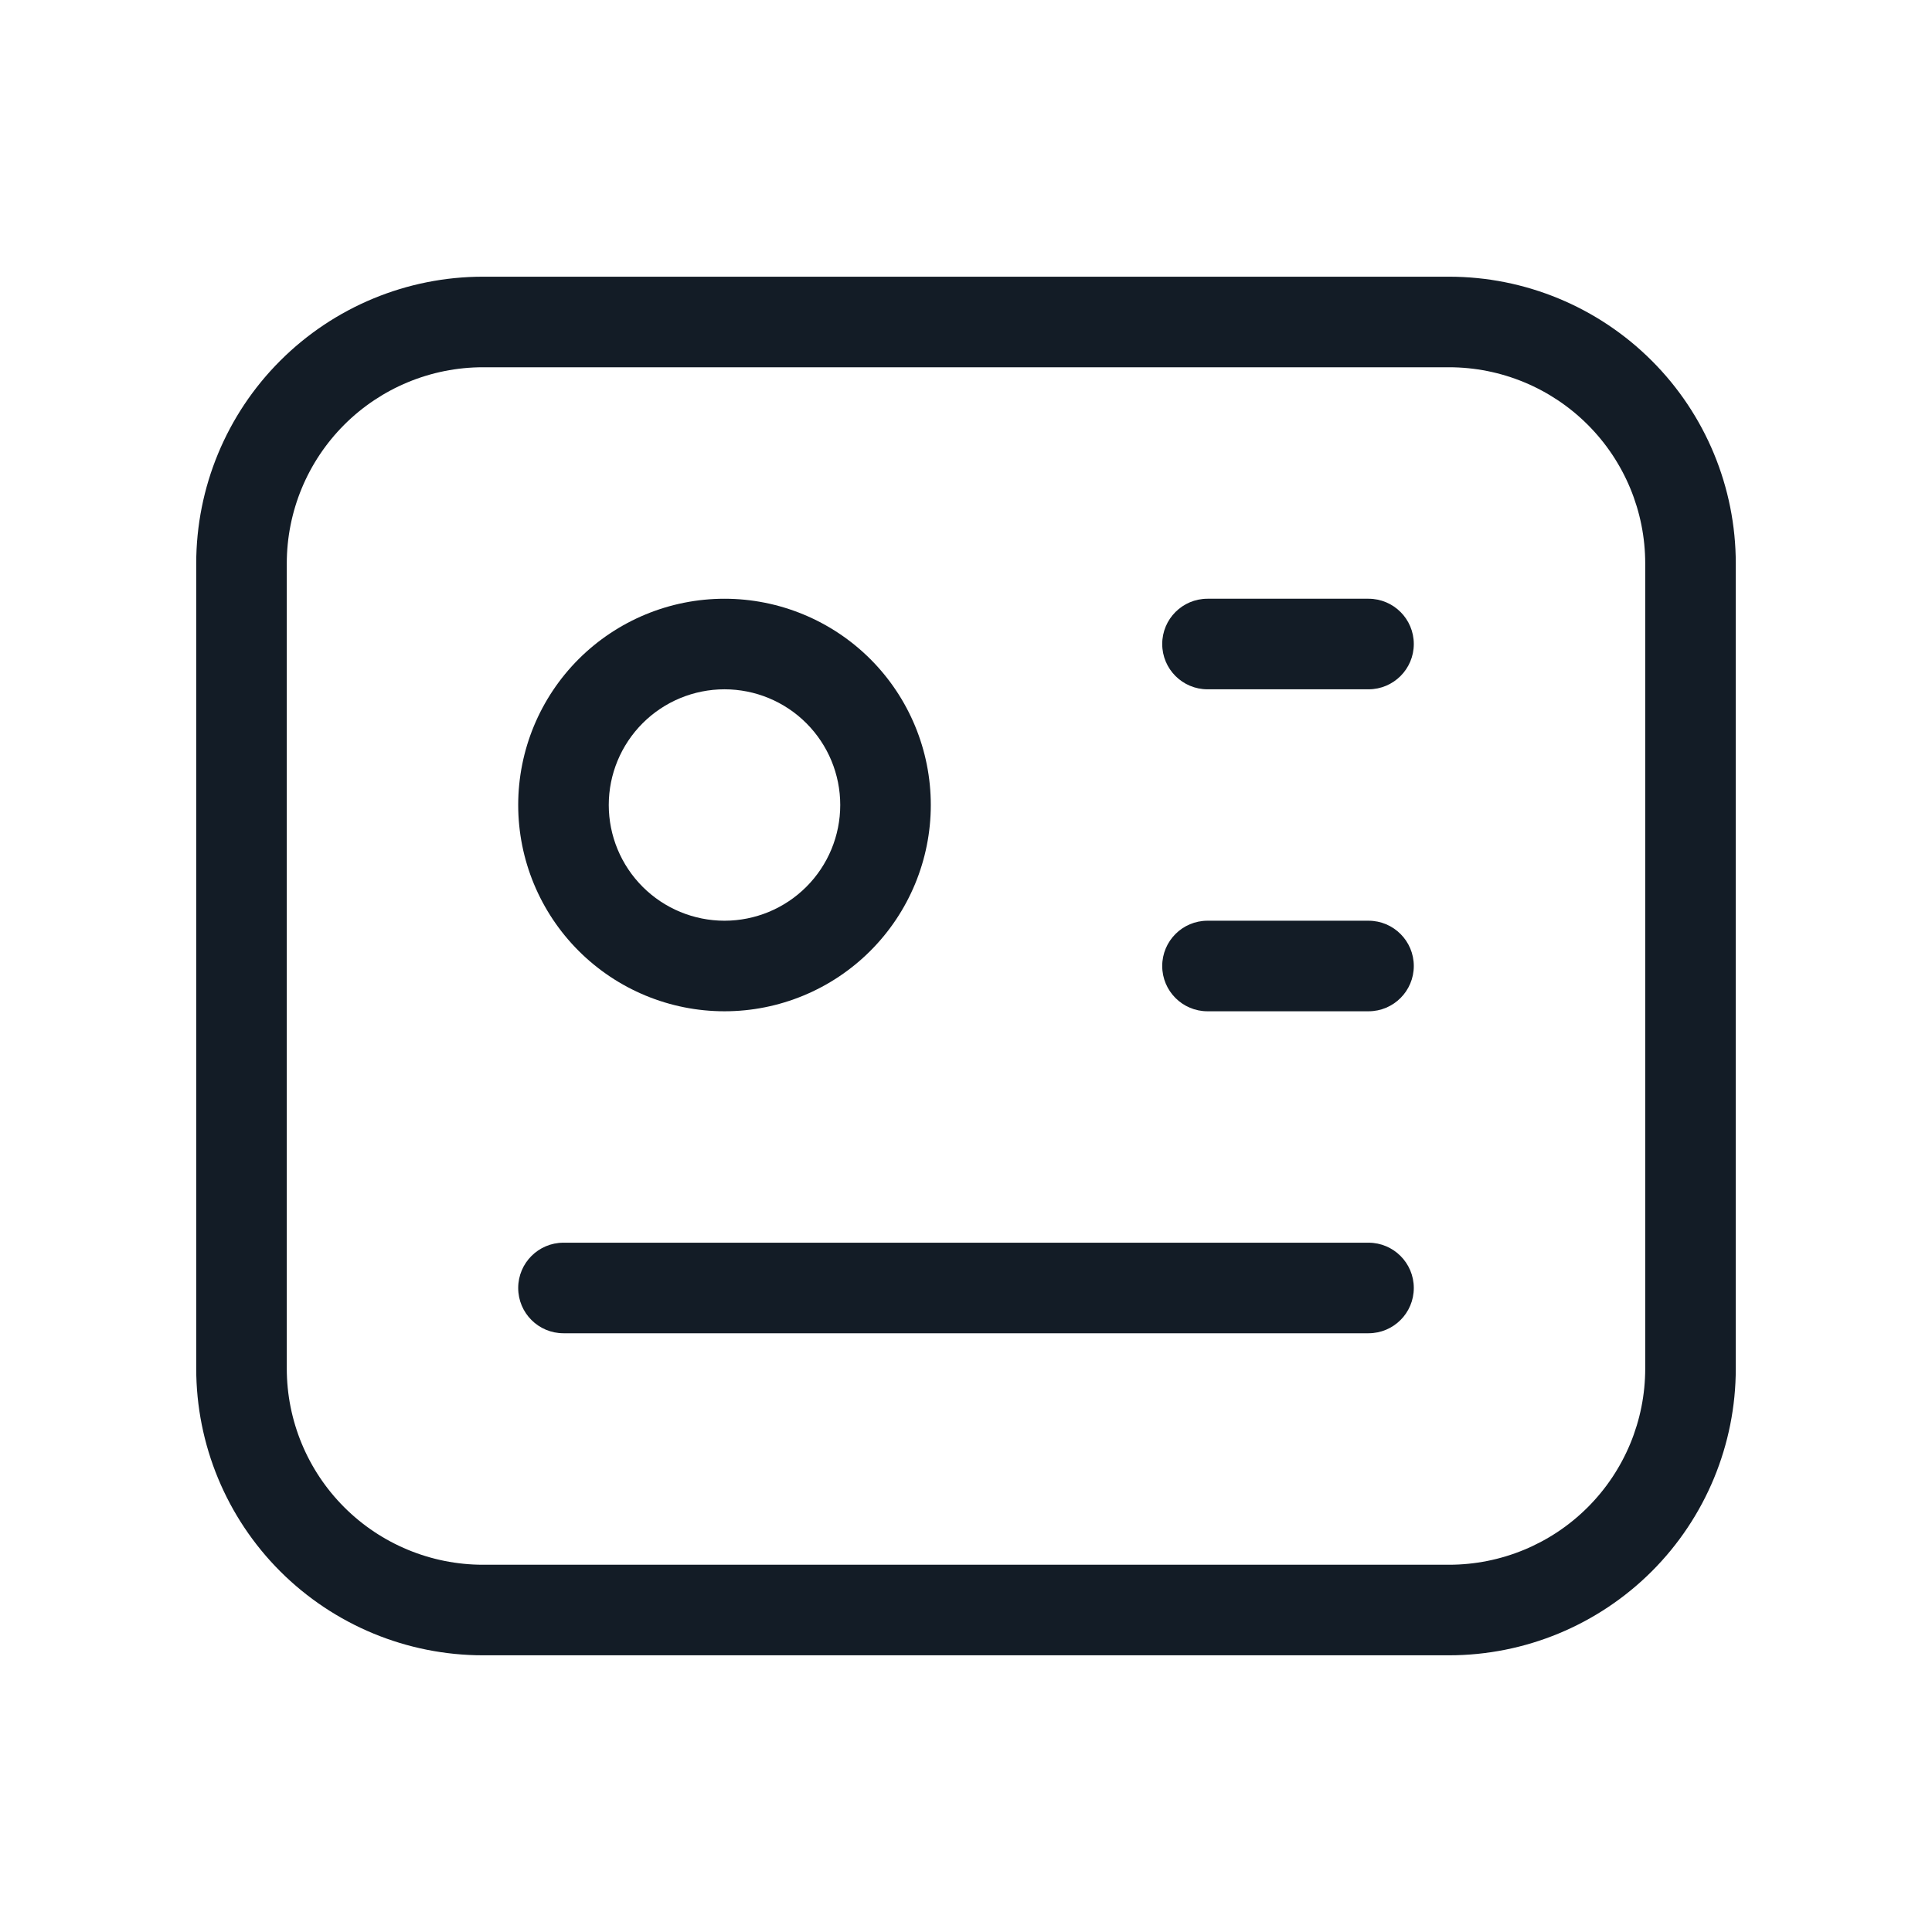 <svg width="32" height="32" viewBox="0 0 32 32" fill="none" xmlns="http://www.w3.org/2000/svg">
<path fill-rule="evenodd" clip-rule="evenodd" d="M8 6.083C7.138 6.083 6.311 6.426 5.702 7.035C5.092 7.645 4.75 8.471 4.75 9.333V22.667C4.75 23.529 5.092 24.355 5.702 24.965C6.311 25.574 7.138 25.917 8 25.917H24C24.862 25.917 25.689 25.574 26.298 24.965C26.908 24.355 27.25 23.529 27.25 22.667V9.333C27.25 8.471 26.908 7.645 26.298 7.035C25.689 6.426 24.862 6.083 24 6.083H8ZM4.641 5.975C5.532 5.084 6.74 4.583 8 4.583H24C25.26 4.583 26.468 5.084 27.359 5.975C28.25 6.865 28.75 8.074 28.75 9.333V22.667C28.75 23.927 28.25 25.135 27.359 26.026C26.468 26.916 25.26 27.417 24 27.417H8C6.74 27.417 5.532 26.916 4.641 26.026C3.75 25.135 3.25 23.927 3.25 22.667V9.333C3.25 8.074 3.75 6.865 4.641 5.975Z" fill="#131C26"/>
<path fill-rule="evenodd" clip-rule="evenodd" d="M9.584 10.917C10.225 10.277 11.094 9.917 12 9.917C12.906 9.917 13.775 10.277 14.416 10.917C15.057 11.558 15.417 12.427 15.417 13.333C15.417 14.239 15.057 15.108 14.416 15.749C13.775 16.39 12.906 16.75 12 16.75C11.094 16.75 10.225 16.39 9.584 15.749C8.943 15.108 8.583 14.239 8.583 13.333C8.583 12.427 8.943 11.558 9.584 10.917ZM12 11.417C11.492 11.417 11.004 11.619 10.645 11.978C10.285 12.338 10.083 12.825 10.083 13.333C10.083 13.842 10.285 14.329 10.645 14.689C11.004 15.048 11.492 15.25 12 15.25C12.508 15.25 12.996 15.048 13.355 14.689C13.715 14.329 13.917 13.842 13.917 13.333C13.917 12.825 13.715 12.338 13.355 11.978C12.996 11.619 12.508 11.417 12 11.417Z" fill="#131C26"/>
<path fill-rule="evenodd" clip-rule="evenodd" d="M19.25 10.667C19.25 10.252 19.586 9.917 20 9.917H22.667C23.081 9.917 23.417 10.252 23.417 10.667C23.417 11.081 23.081 11.417 22.667 11.417H20C19.586 11.417 19.25 11.081 19.25 10.667Z" fill="#131C26"/>
<path fill-rule="evenodd" clip-rule="evenodd" d="M19.25 16C19.25 15.586 19.586 15.25 20 15.25H22.667C23.081 15.25 23.417 15.586 23.417 16C23.417 16.414 23.081 16.75 22.667 16.75H20C19.586 16.75 19.25 16.414 19.25 16Z" fill="#131C26"/>
<path fill-rule="evenodd" clip-rule="evenodd" d="M8.583 21.333C8.583 20.919 8.919 20.583 9.333 20.583H22.667C23.081 20.583 23.417 20.919 23.417 21.333C23.417 21.748 23.081 22.083 22.667 22.083H9.333C8.919 22.083 8.583 21.748 8.583 21.333Z" fill="#131C26"/>
</svg>
